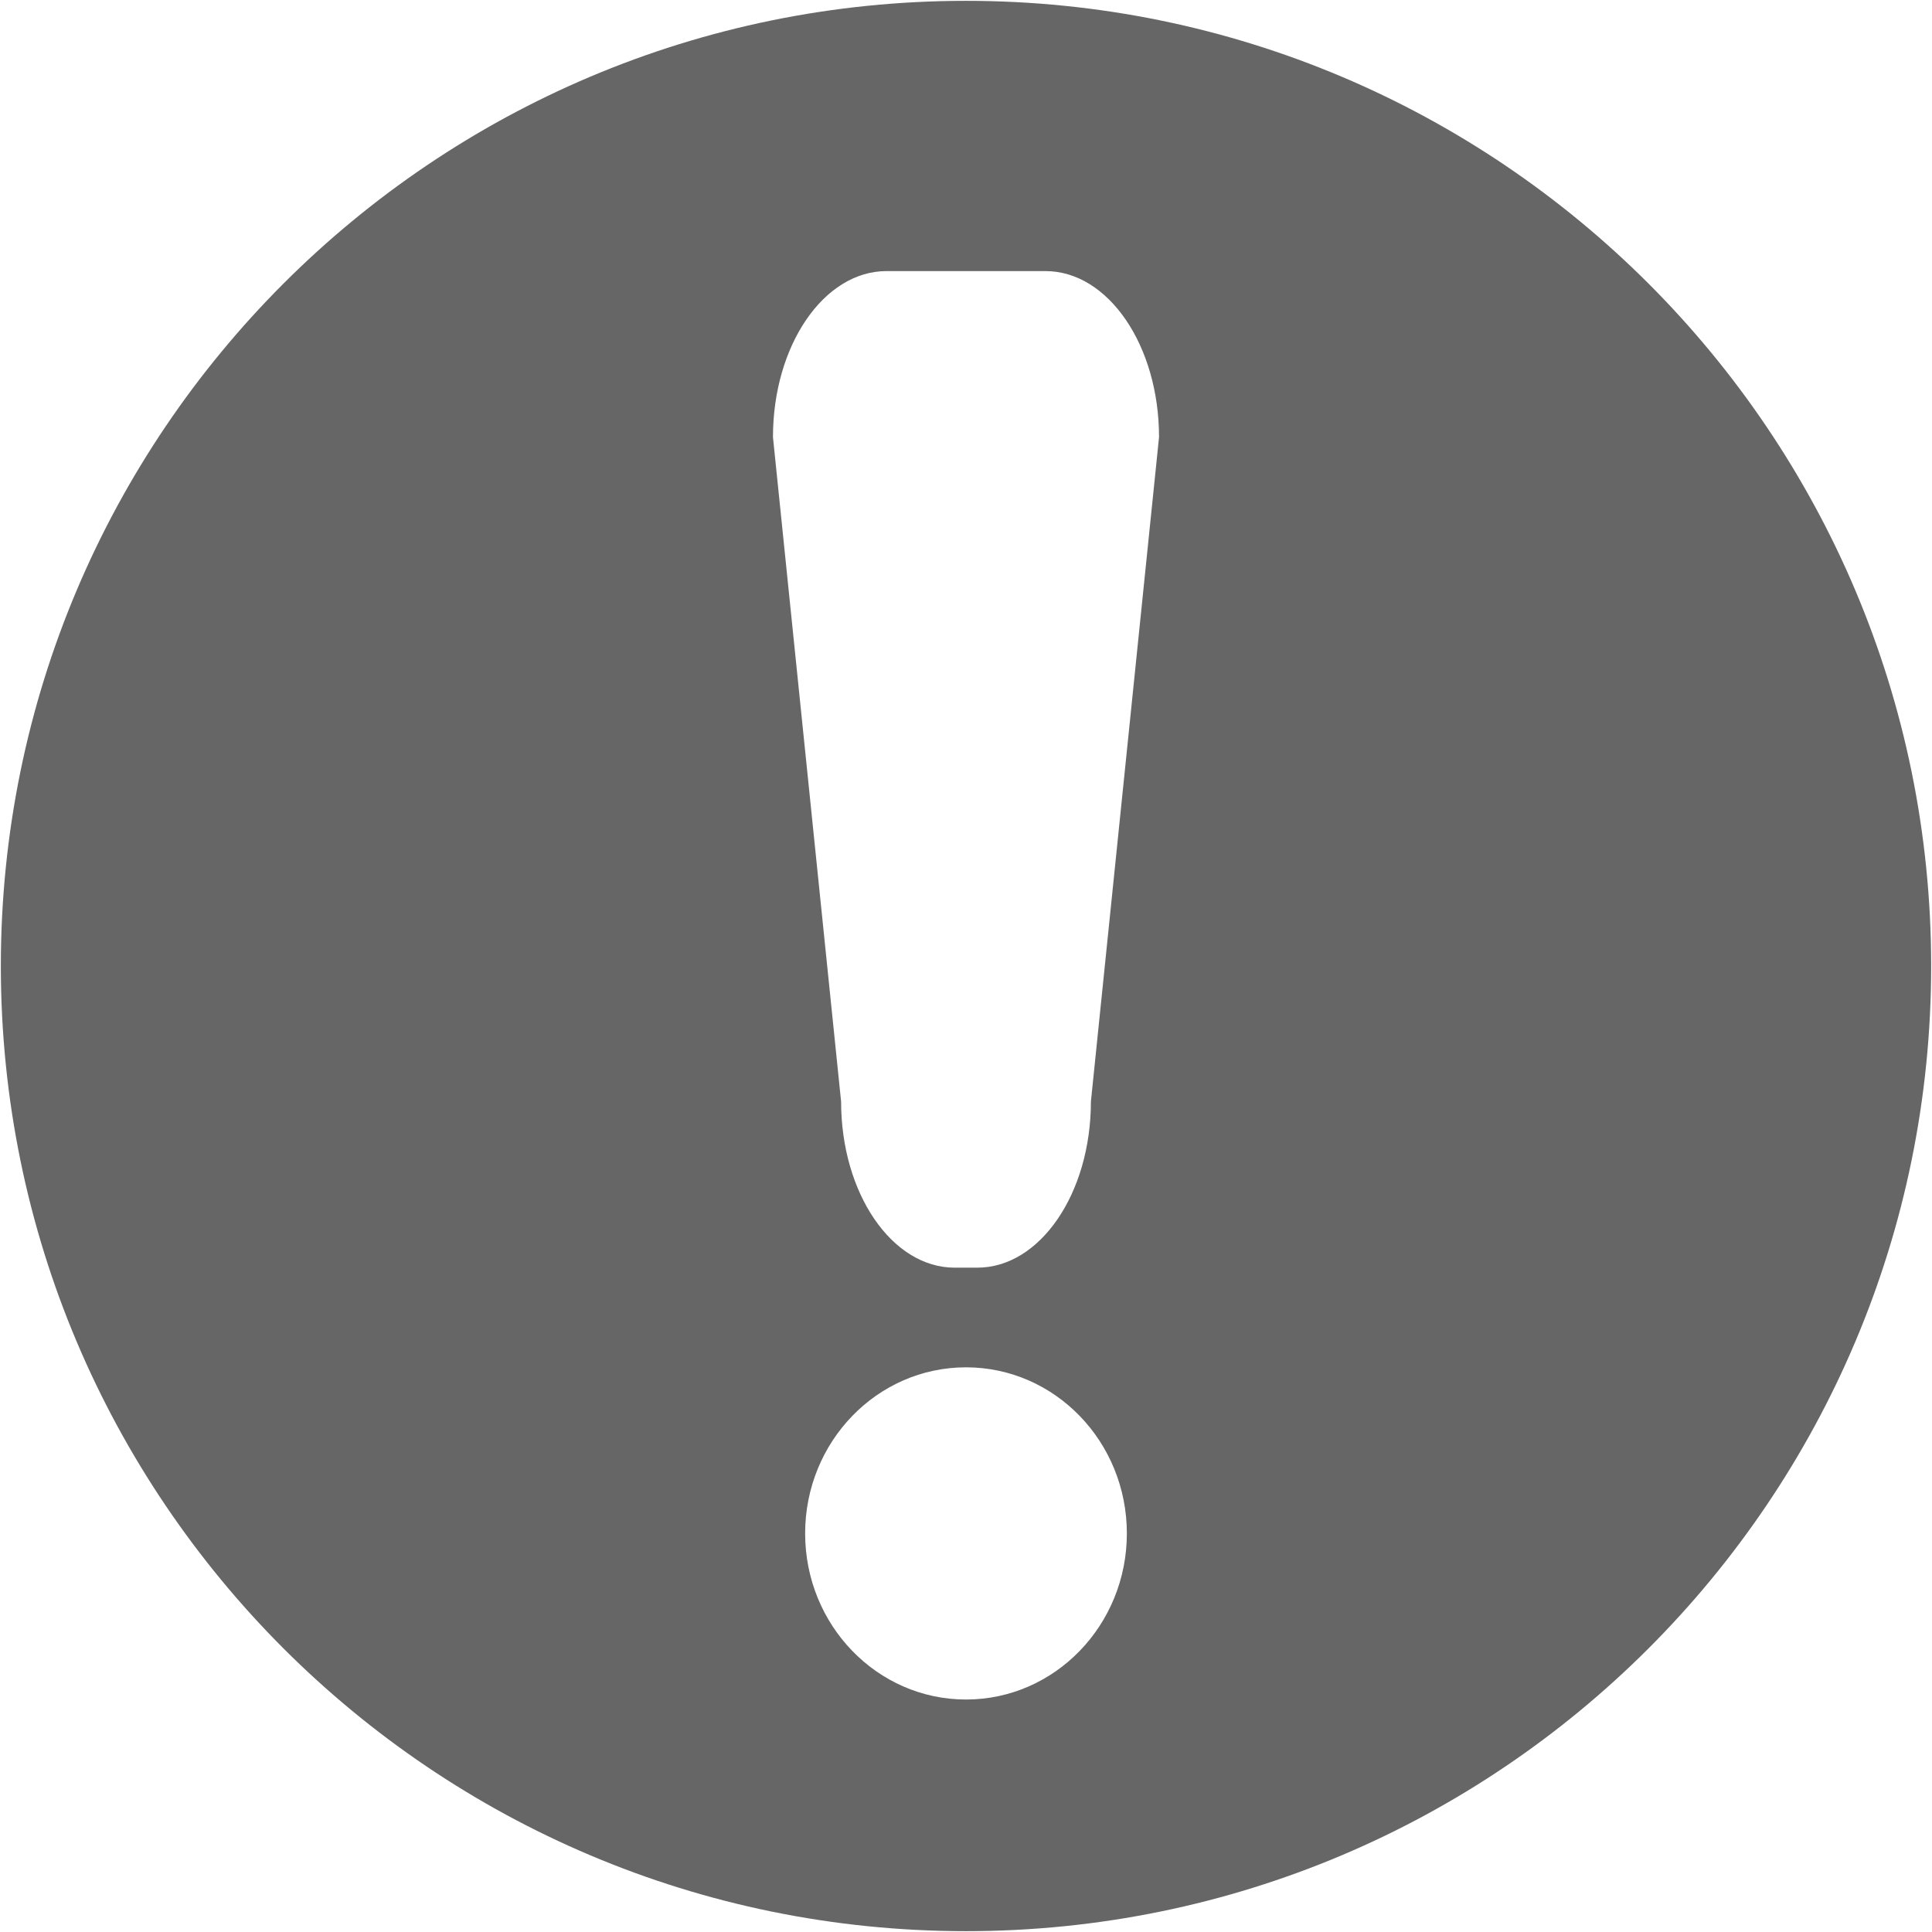 <?xml version="1.0" standalone="no"?><!DOCTYPE svg PUBLIC "-//W3C//DTD SVG 1.1//EN" "http://www.w3.org/Graphics/SVG/1.1/DTD/svg11.dtd"><svg t="1517459549497" class="icon" style="" viewBox="0 0 1024 1024" version="1.1" xmlns="http://www.w3.org/2000/svg" p-id="2535" xmlns:xlink="http://www.w3.org/1999/xlink" width="200" height="200"><defs><style type="text/css"></style></defs><path d="M512 0.445C229.477 0.445 0.445 229.477 0.445 512.003c0 282.522 229.032 511.552 511.555 511.552s511.555-229.032 511.555-511.552C1023.555 229.477 794.523 0.445 512 0.445zM512 900.783c-47.087 0-85.26-39.416-85.26-88.036S464.913 724.71 512 724.71c47.085 0 85.257 39.416 85.257 88.037S559.086 900.783 512 900.783zM578.202 583.855c0 48.621-26.945 88.035-60.183 88.035l-12.036 0c-33.239 0-60.183-39.414-60.183-88.035L409.69 231.716c0-48.621 26.944-88.032 60.182-88.032l84.257 0c33.239 0 60.183 39.412 60.183 88.032L578.202 583.855z" p-id="2536" fill="#666"></path></svg>
